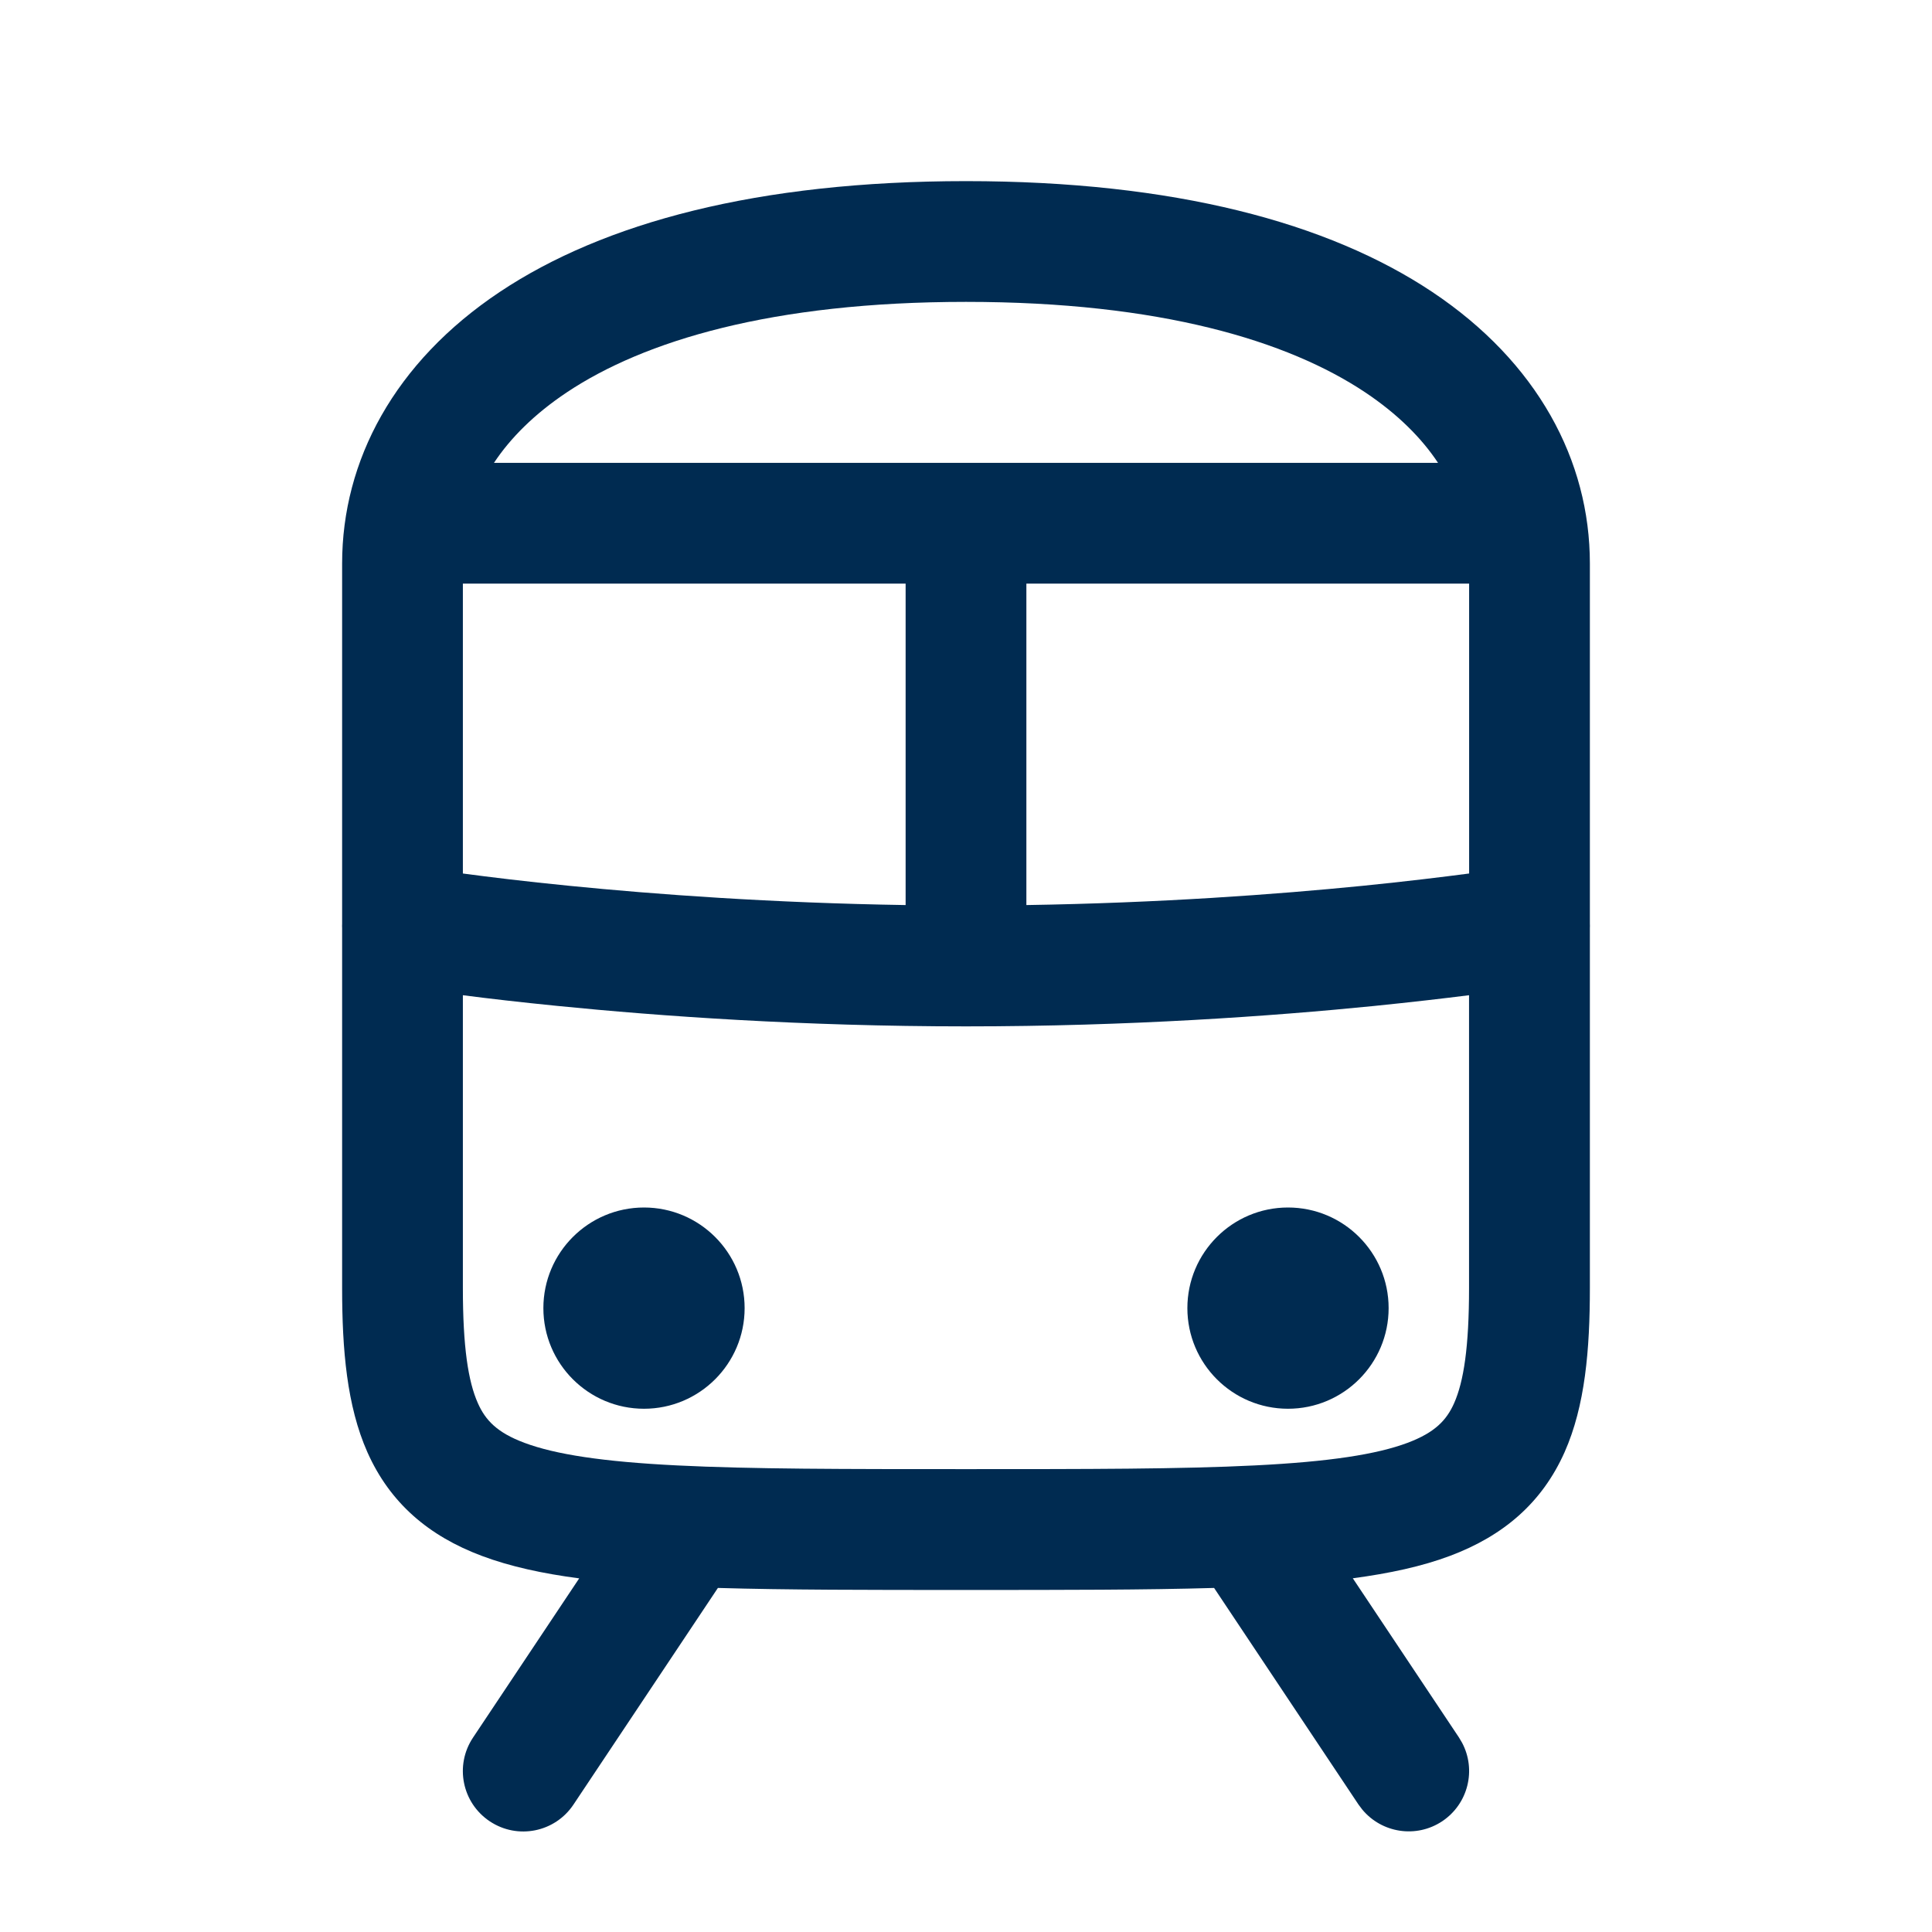 <svg width="24" height="24" viewBox="0 0 24 24" fill="none" xmlns="http://www.w3.org/2000/svg">
<path fill-rule="evenodd" clip-rule="evenodd" d="M12.75,11.243c1.657,-0.026 3.103,-0.132 4.176,-0.239c0.547,-0.055 0.996,-0.11 1.324,-0.153v-3.601h-5.5zM11.25,7.25h-5.5v3.601c0.329,0.044 0.777,0.099 1.324,0.153c1.072,0.107 2.519,0.213 4.176,0.239zM4.25,7c0,-1.278 0.649,-2.5 1.959,-3.374c1.29,-0.86 3.203,-1.376 5.791,-1.376c2.588,0 4.501,0.516 5.791,1.376c1.31,0.874 1.959,2.096 1.959,3.374v4.474c0.001,0.018 0.001,0.036 0,0.054v4.472c0,0.766 -0.059,1.464 -0.314,2.039c-0.281,0.631 -0.762,1.04 -1.422,1.288c-0.348,0.131 -0.752,0.218 -1.209,0.279l1.319,1.978l0.039,0.066c0.178,0.336 0.076,0.758 -0.247,0.974c-0.323,0.215 -0.752,0.147 -0.994,-0.146l-0.046,-0.061l-1.794,-2.691c-0.851,0.025 -1.867,0.025 -3.067,0.025h-0.015h-0.015c-1.2,0 -2.216,0 -3.067,-0.025l-1.794,2.691c-0.23,0.345 -0.695,0.438 -1.04,0.208c-0.345,-0.23 -0.438,-0.695 -0.208,-1.04l1.319,-1.978c-0.457,-0.06 -0.86,-0.148 -1.209,-0.279c-0.66,-0.247 -1.141,-0.657 -1.422,-1.288c-0.255,-0.575 -0.314,-1.273 -0.314,-2.039v-4.472c-0.001,-0.018 -0.001,-0.036 0,-0.054zM17.074,12.496c-1.269,0.127 -3.044,0.254 -5.074,0.254c-2.03,0 -3.805,-0.127 -5.074,-0.254c-0.463,-0.046 -0.859,-0.092 -1.176,-0.133v3.637c0,0.734 0.066,1.161 0.186,1.43c0.094,0.212 0.238,0.366 0.578,0.493c0.384,0.144 0.973,0.235 1.898,0.281c0.914,0.046 2.08,0.046 3.588,0.046c1.507,0 2.674,-0 3.588,-0.046c0.926,-0.046 1.514,-0.137 1.898,-0.281c0.34,-0.128 0.484,-0.281 0.578,-0.493c0.119,-0.269 0.185,-0.696 0.185,-1.43v-3.637c-0.317,0.04 -0.713,0.086 -1.176,0.133zM17.864,5.75c-0.205,-0.309 -0.501,-0.606 -0.905,-0.876c-0.96,-0.64 -2.547,-1.124 -4.959,-1.124c-2.412,0 -3.999,0.484 -4.959,1.124c-0.404,0.27 -0.7,0.567 -0.905,0.876zM8,17.5c-0.69,0 -1.25,-0.56 -1.25,-1.25c0,-0.69 0.56,-1.25 1.25,-1.25c0.69,0 1.25,0.56 1.25,1.25c0,0.69 -0.56,1.25 -1.25,1.25zM16,15c0.69,0 1.25,0.56 1.25,1.25c0,0.69 -0.56,1.25 -1.25,1.25c-0.69,0 -1.25,-0.56 -1.25,-1.25c0,-0.69 0.56,-1.25 1.25,-1.25z" fill="#002B51"/>
</svg>
